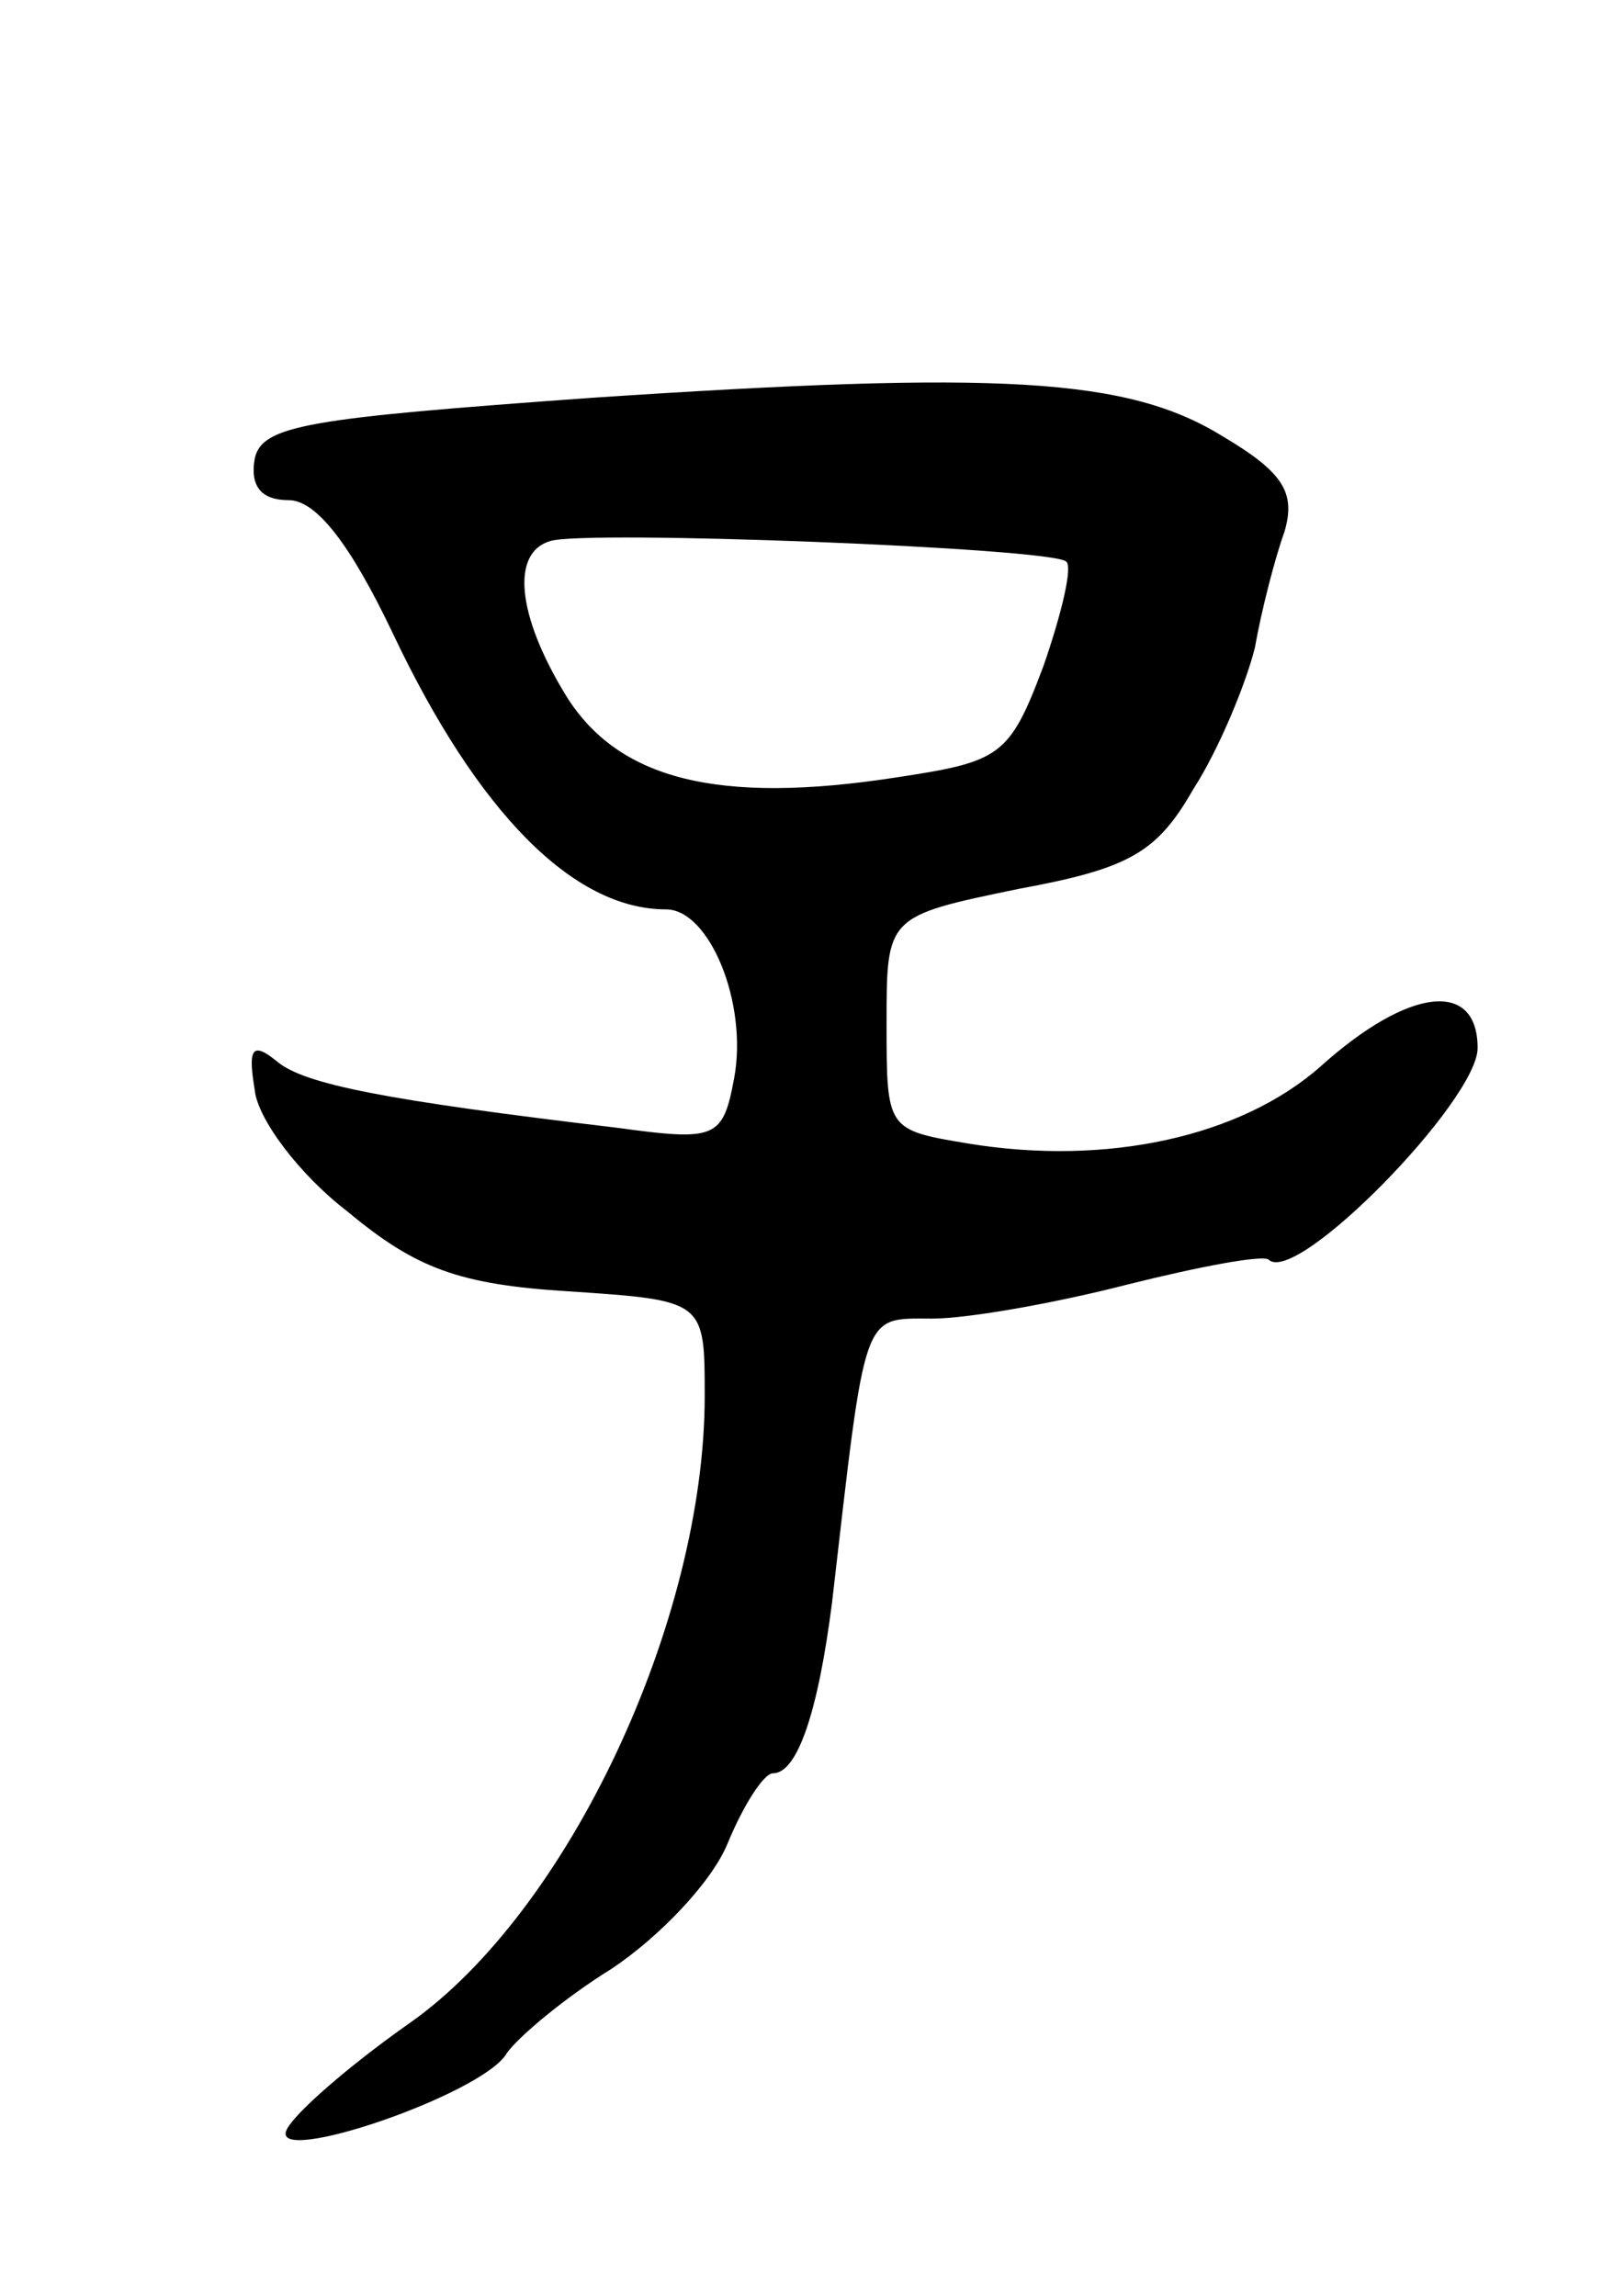 <svg version="1.0" xmlns="http://www.w3.org/2000/svg"
 width="71pt" height="101pt" viewBox="0 0 71 101"
 preserveAspectRatio="xMidYMid meet">
<g transform="translate(0,101) scale(0.1,-0.1)"
fill="#000000" stroke="none">
<path d="M260 835 c-125 -9 -145 -12 -148 -27 -2 -12 3 -18 15 -18 12 0 27
-19 46 -59 37 -78 79 -121 120 -121 19 0 36 -41 30 -74 -5 -27 -8 -28 -52 -22
-101 12 -137 19 -149 29 -11 9 -13 6 -10 -12 1 -13 20 -38 41 -54 30 -25 49
-32 97 -35 60 -4 60 -4 60 -46 0 -99 -60 -227 -130 -276 -27 -19 -51 -40 -54
-47 -7 -16 87 16 97 34 5 7 25 24 46 37 21 14 44 38 51 55 7 17 16 31 20 31
11 0 20 28 26 75 15 130 13 125 44 125 16 0 55 7 86 15 32 8 59 13 62 11 12
-12 92 70 92 93 0 30 -30 27 -69 -8 -35 -31 -94 -44 -155 -34 -36 6 -36 6 -36
53 0 47 0 47 58 59 49 9 61 16 77 44 11 17 23 46 27 62 3 17 9 40 13 51 5 17
0 26 -27 42 -42 26 -98 29 -278 17z m209 -72 c3 -2 -2 -23 -10 -46 -15 -40
-19 -42 -65 -49 -78 -12 -122 -1 -145 36 -22 36 -24 63 -7 68 15 5 221 -3 227
-9z"/>
</g>
</svg>
